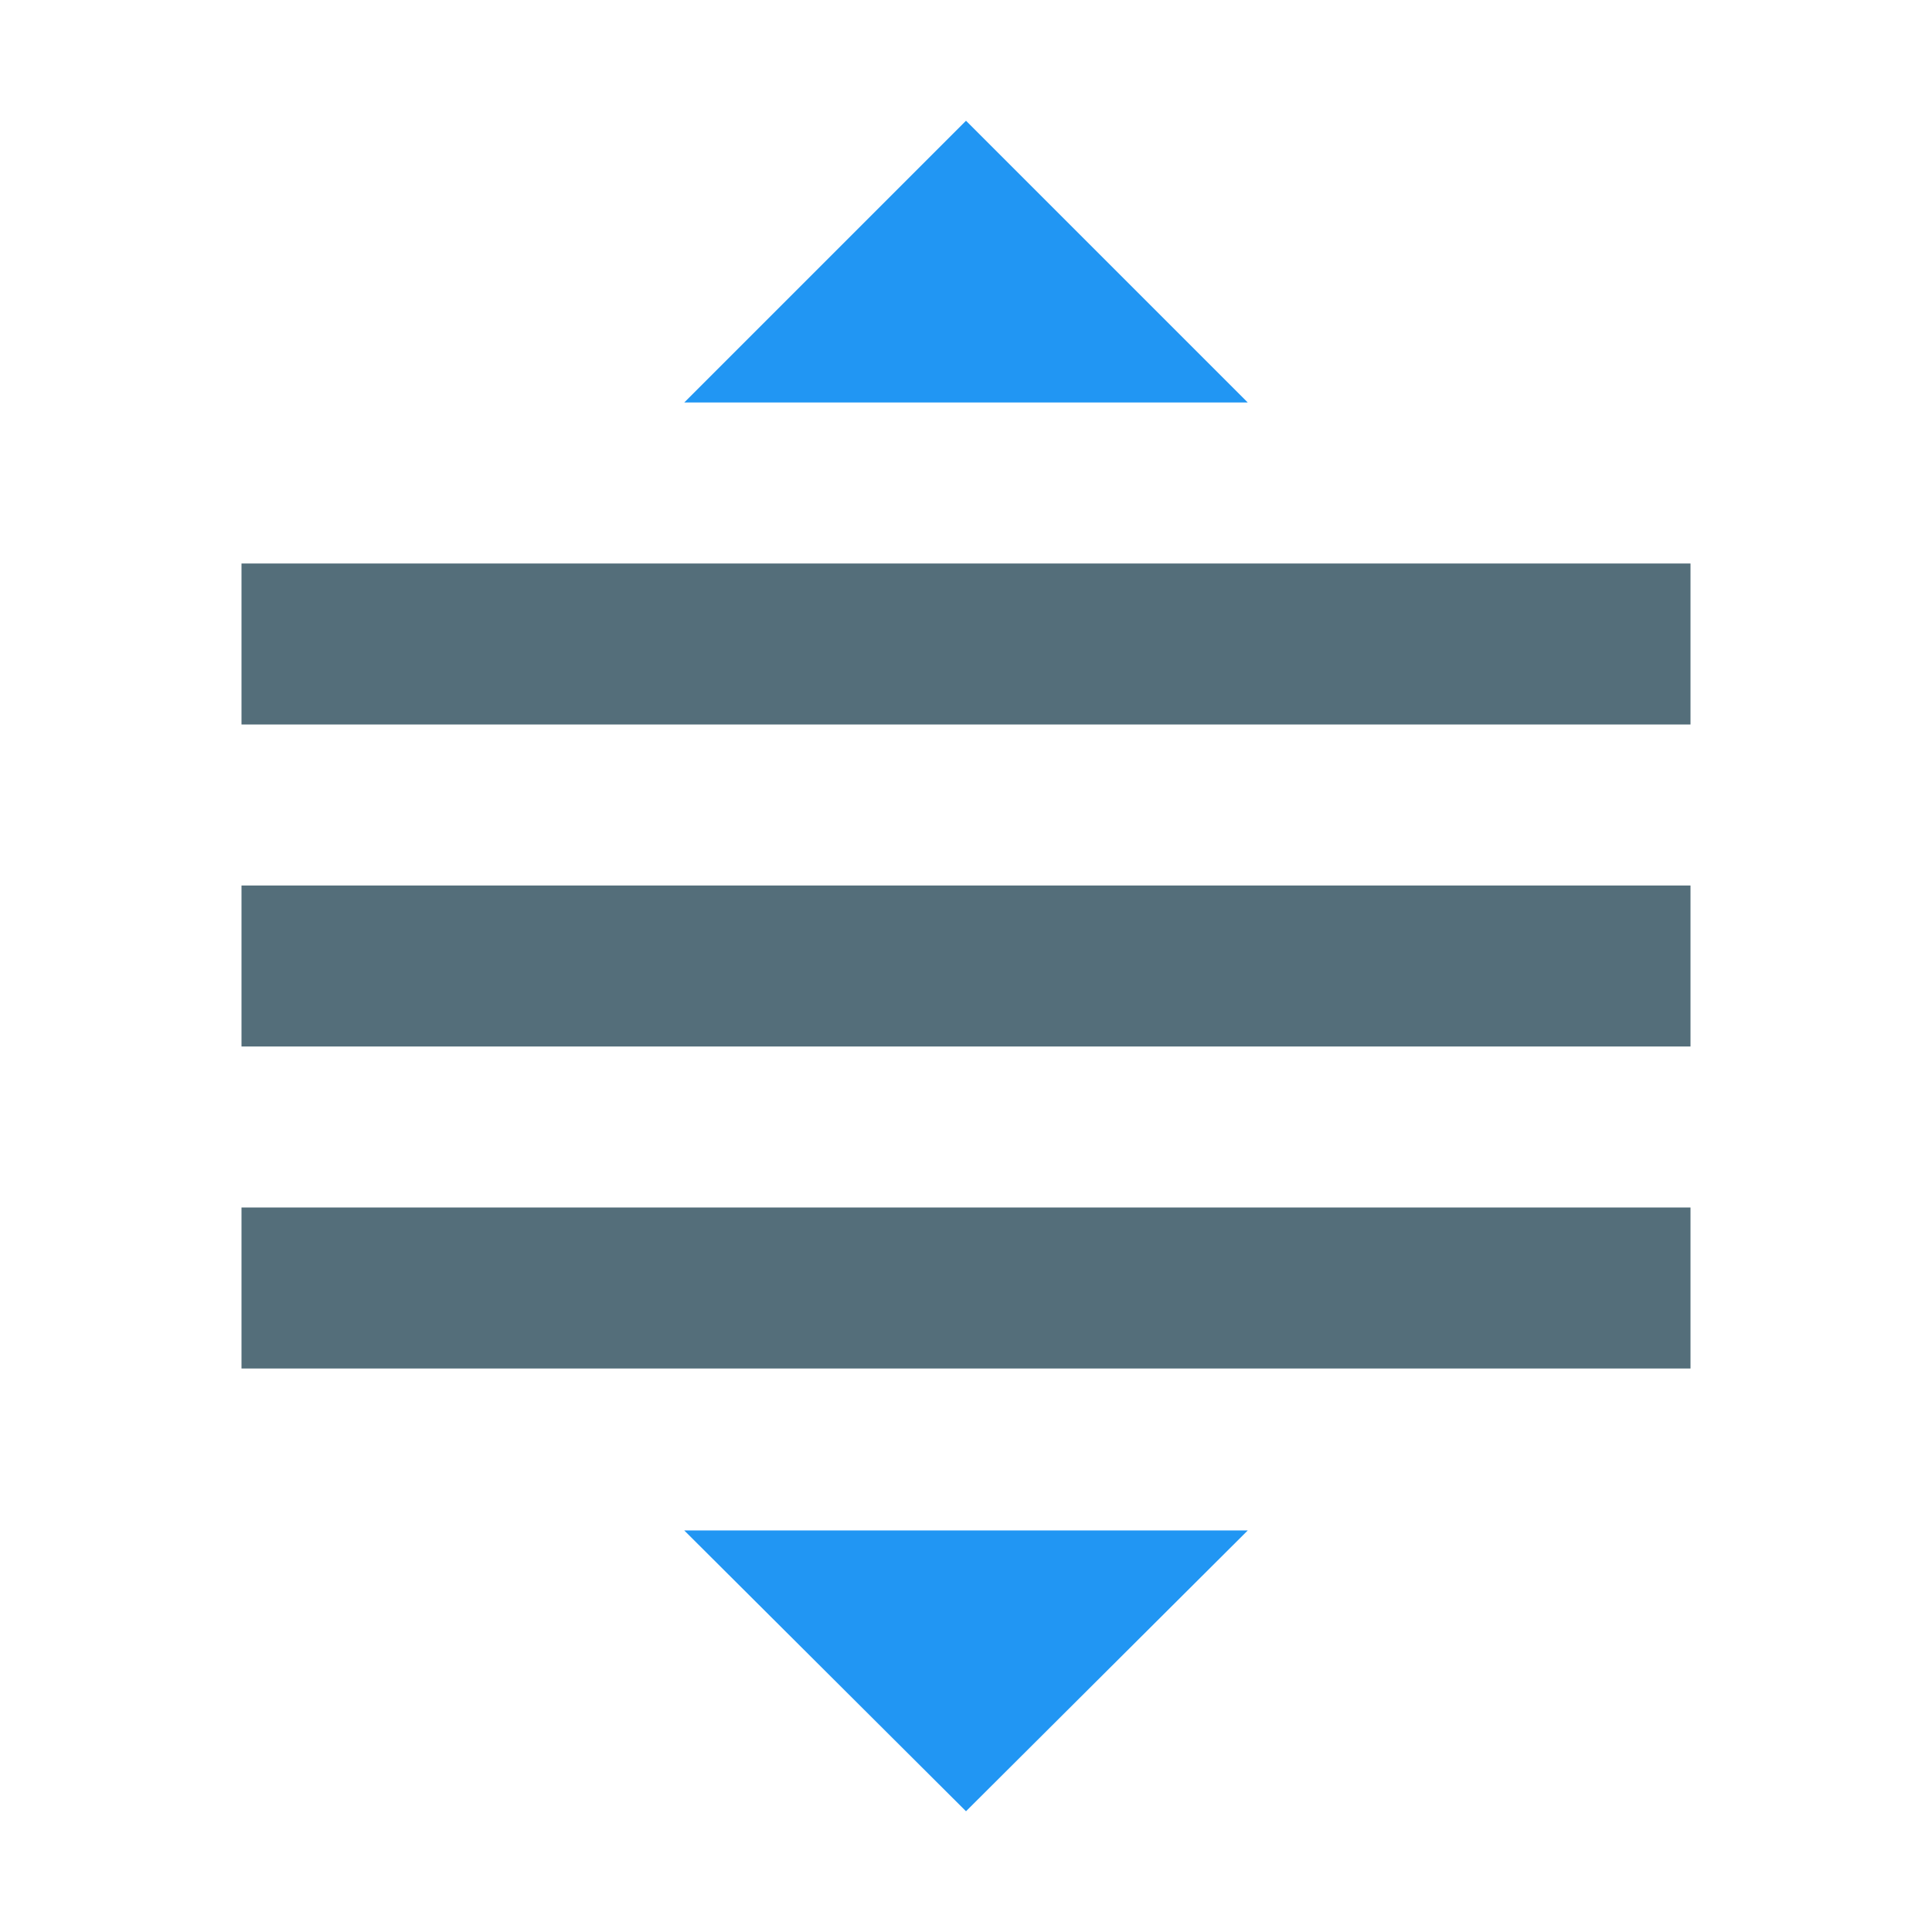 <svg xmlns="http://www.w3.org/2000/svg" width="48" height="48" viewBox="0 0 48 48"><path fill="#546E7A" d="M6 14H42V18H6zM6 22H42V26H6zM6 30H42V34H6z"/><g><path fill="#2196F3" d="M24 45l-7-6.976h14L24 45zM24 3l-7 7h14L24 3z"/></g></svg>